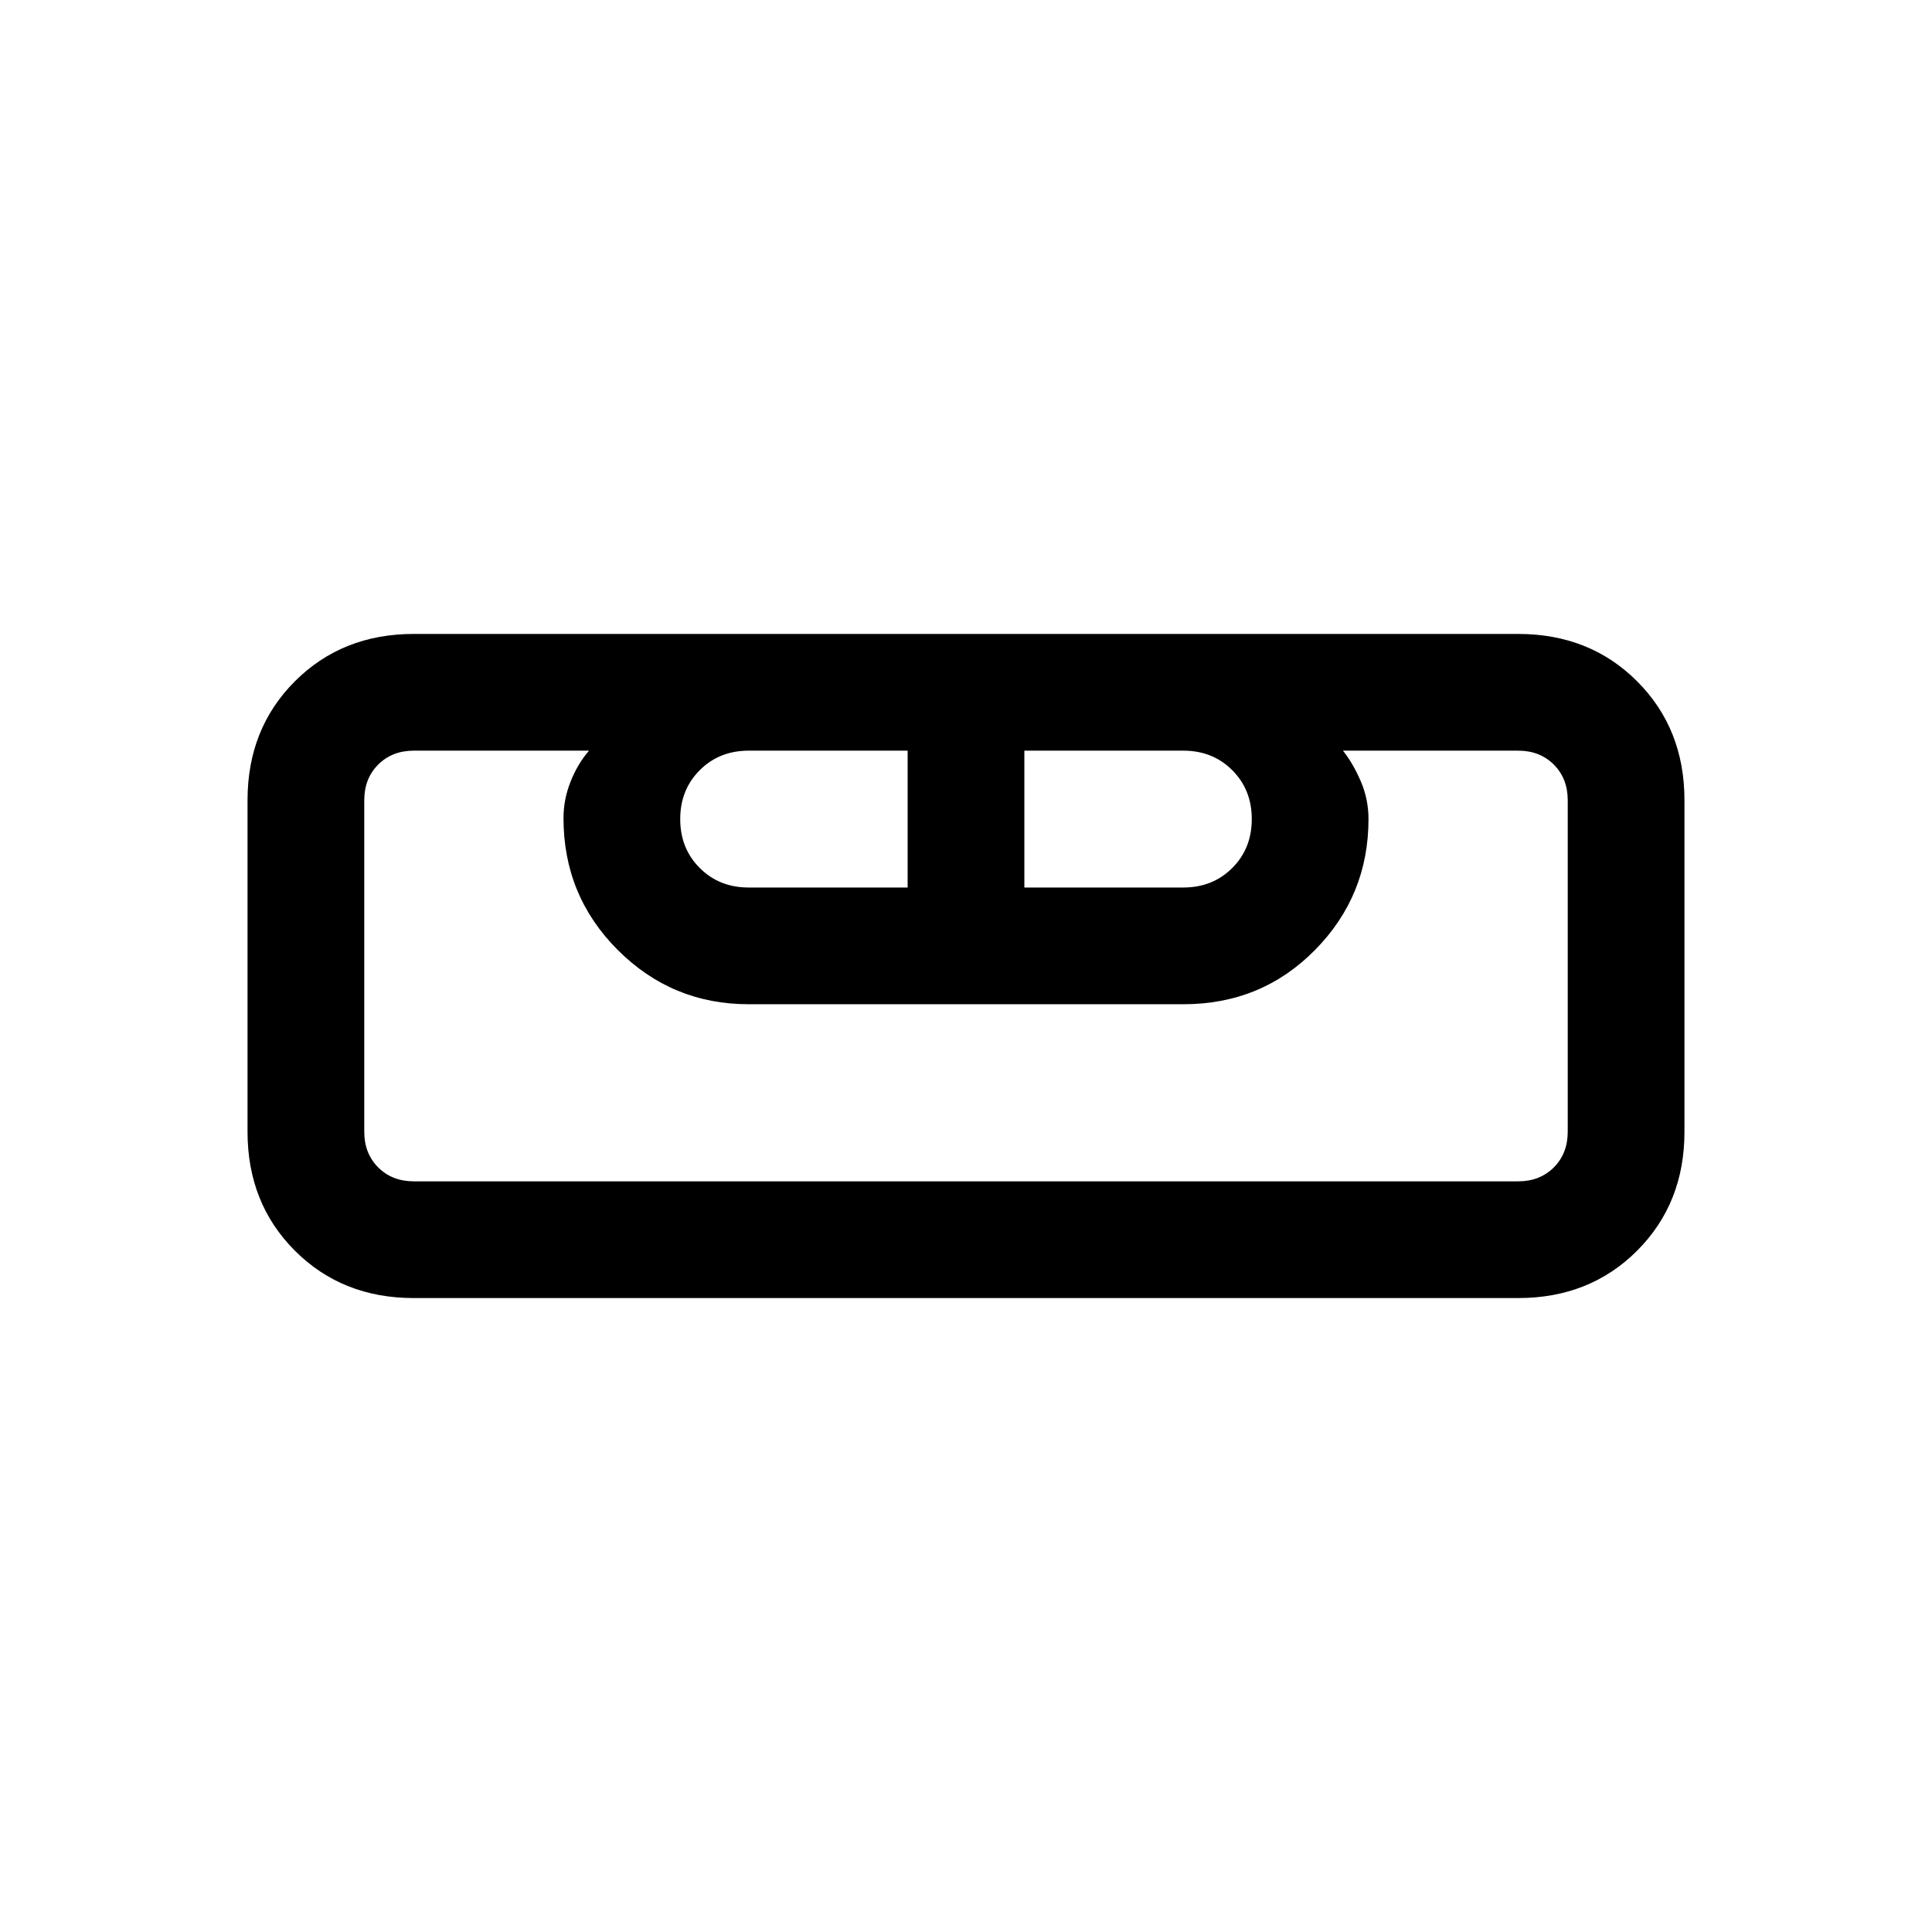 <svg xmlns="http://www.w3.org/2000/svg" height="20" viewBox="0 -960 960 960" width="20"><path d="M205.62-315q-35.55 0-59.09-23.53Q123-362.07 123-397.62v-164.76q0-35.55 23.53-59.09Q170.07-645 205.62-645h548.76q35.55 0 59.09 23.53Q837-597.93 837-562.38v164.76q0 35.55-23.53 59.09Q789.93-315 754.38-315H205.62Zm0-58h548.76q10.77 0 17.7-6.92 6.92-6.93 6.92-17.7v-164.76q0-10.77-6.92-17.7-6.93-6.92-17.7-6.92h-87.07q5.07 6.39 8.88 15.28Q680-562.84 680-553q0 38.08-26.58 65.04Q626.85-461 588-461H372q-38.08 0-65.04-26.96Q280-514.92 280-553.44q0-9.4 3.56-18.28 3.56-8.89 9.13-15.28h-87.07q-10.77 0-17.7 6.92-6.92 6.93-6.92 17.7v164.76q0 10.77 6.92 17.7 6.93 6.92 17.7 6.92ZM372-519h79v-68h-79q-14.6 0-24.3 9.7-9.7 9.7-9.7 24.3 0 14.6 9.7 24.3 9.7 9.7 24.3 9.7Zm137 0h79q14.6 0 24.3-9.7 9.7-9.7 9.7-24.3 0-14.6-9.7-24.3-9.7-9.7-24.3-9.7h-79v68Zm245.38 146H181 205.62 181h598-24.62H779 754.38Z"/></svg>